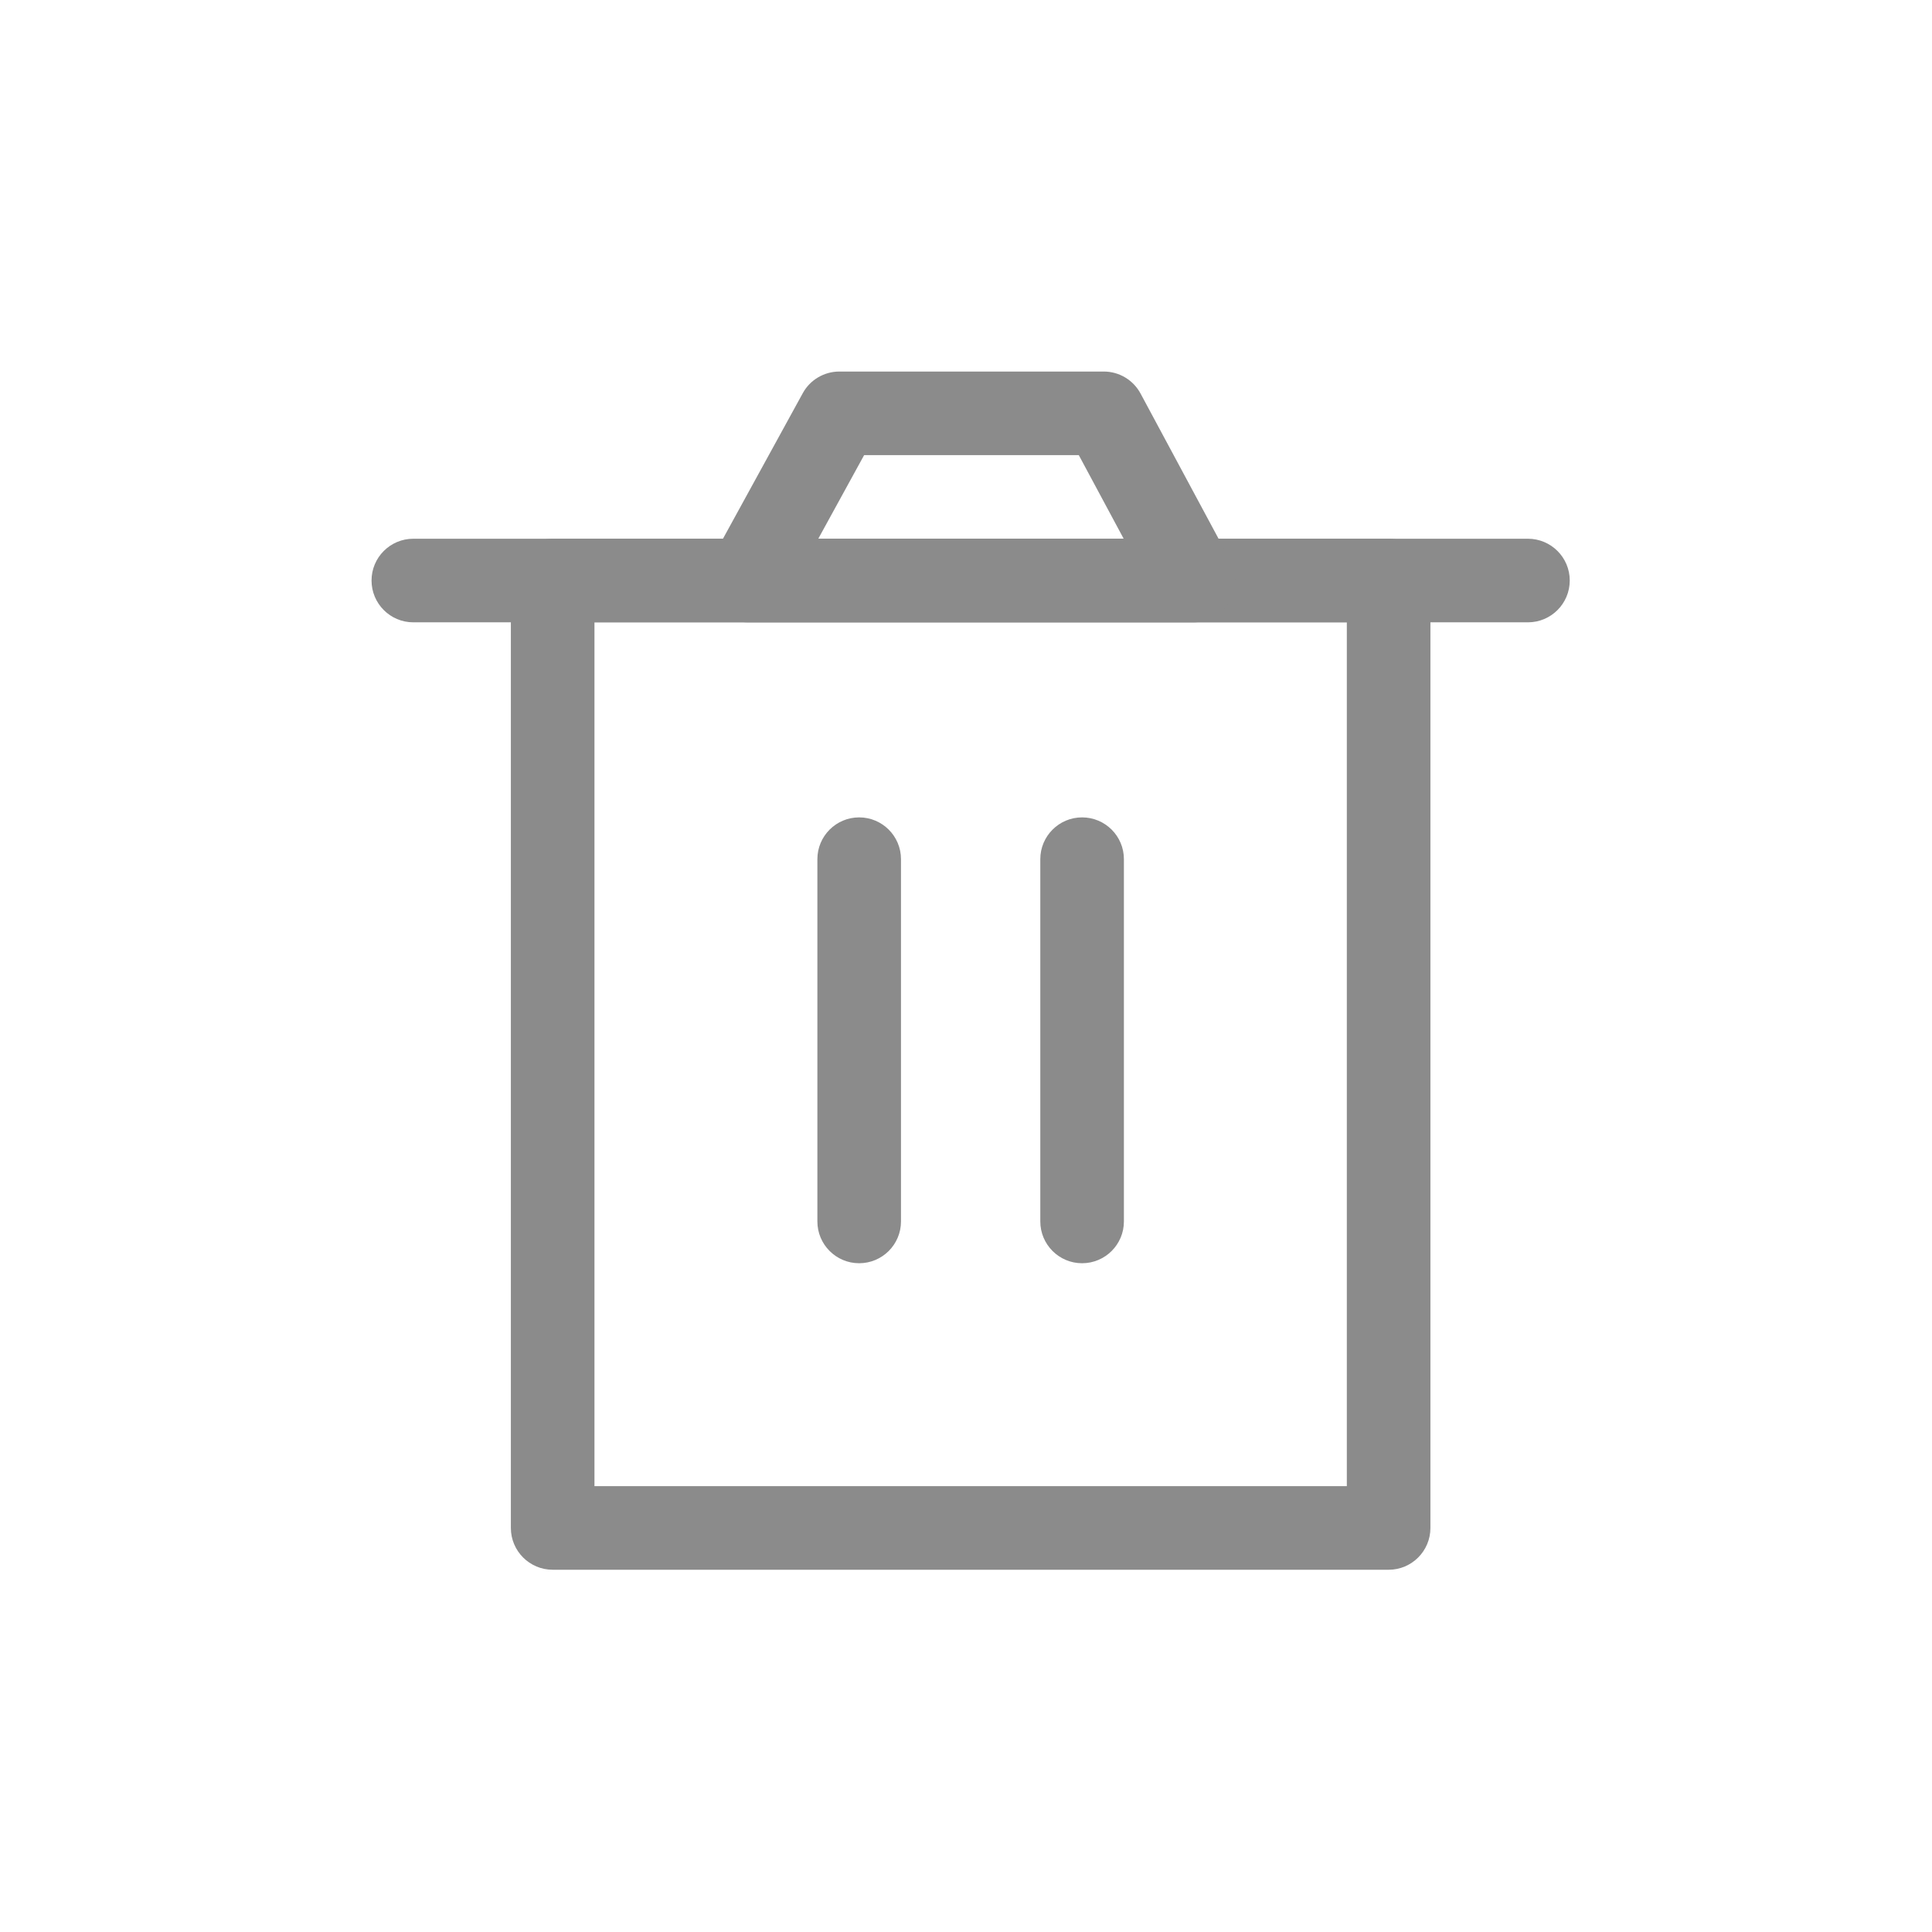 <svg width="26" height="26" viewBox="0 0 26 26" fill="none" xmlns="http://www.w3.org/2000/svg">
<path fill-rule="evenodd" clip-rule="evenodd" d="M6.875 7.812C6.875 7.502 7.127 7.25 7.438 7.25H18.688C18.998 7.25 19.25 7.502 19.25 7.812V20.562C19.25 20.873 18.998 21.125 18.688 21.125H7.438C7.127 21.125 6.875 20.873 6.875 20.562V7.812ZM8 8.375V20H18.125V8.375H8Z" fill="#8B8B8B"/>
<path fill-rule="evenodd" clip-rule="evenodd" d="M11.562 11C11.873 11 12.125 11.252 12.125 11.562V16.438C12.125 16.748 11.873 17 11.562 17C11.252 17 11 16.748 11 16.438V11.562C11 11.252 11.252 11 11.562 11Z" fill="#8B8B8B"/>
<path fill-rule="evenodd" clip-rule="evenodd" d="M14.562 11C14.873 11 15.125 11.252 15.125 11.562V16.438C15.125 16.748 14.873 17 14.562 17C14.252 17 14 16.748 14 16.438V11.562C14 11.252 14.252 11 14.562 11Z" fill="#8B8B8B"/>
<path fill-rule="evenodd" clip-rule="evenodd" d="M5 7.812C5 7.502 5.252 7.25 5.562 7.25H20.562C20.873 7.25 21.125 7.502 21.125 7.812C21.125 8.123 20.873 8.375 20.562 8.375H5.562C5.252 8.375 5 8.123 5 7.812Z" fill="#8B8B8B"/>
<path fill-rule="evenodd" clip-rule="evenodd" d="M10.803 5.292C10.901 5.112 11.091 5 11.296 5H14.854C15.061 5 15.251 5.114 15.349 5.296L16.558 7.546C16.652 7.721 16.647 7.931 16.545 8.101C16.444 8.271 16.26 8.375 16.062 8.375H10.062C9.864 8.375 9.68 8.27 9.579 8.099C9.477 7.928 9.474 7.716 9.569 7.542L10.803 5.292ZM11.629 6.125L11.012 7.25H15.122L14.518 6.125H11.629Z" fill="#8B8B8B"/>
</svg>
